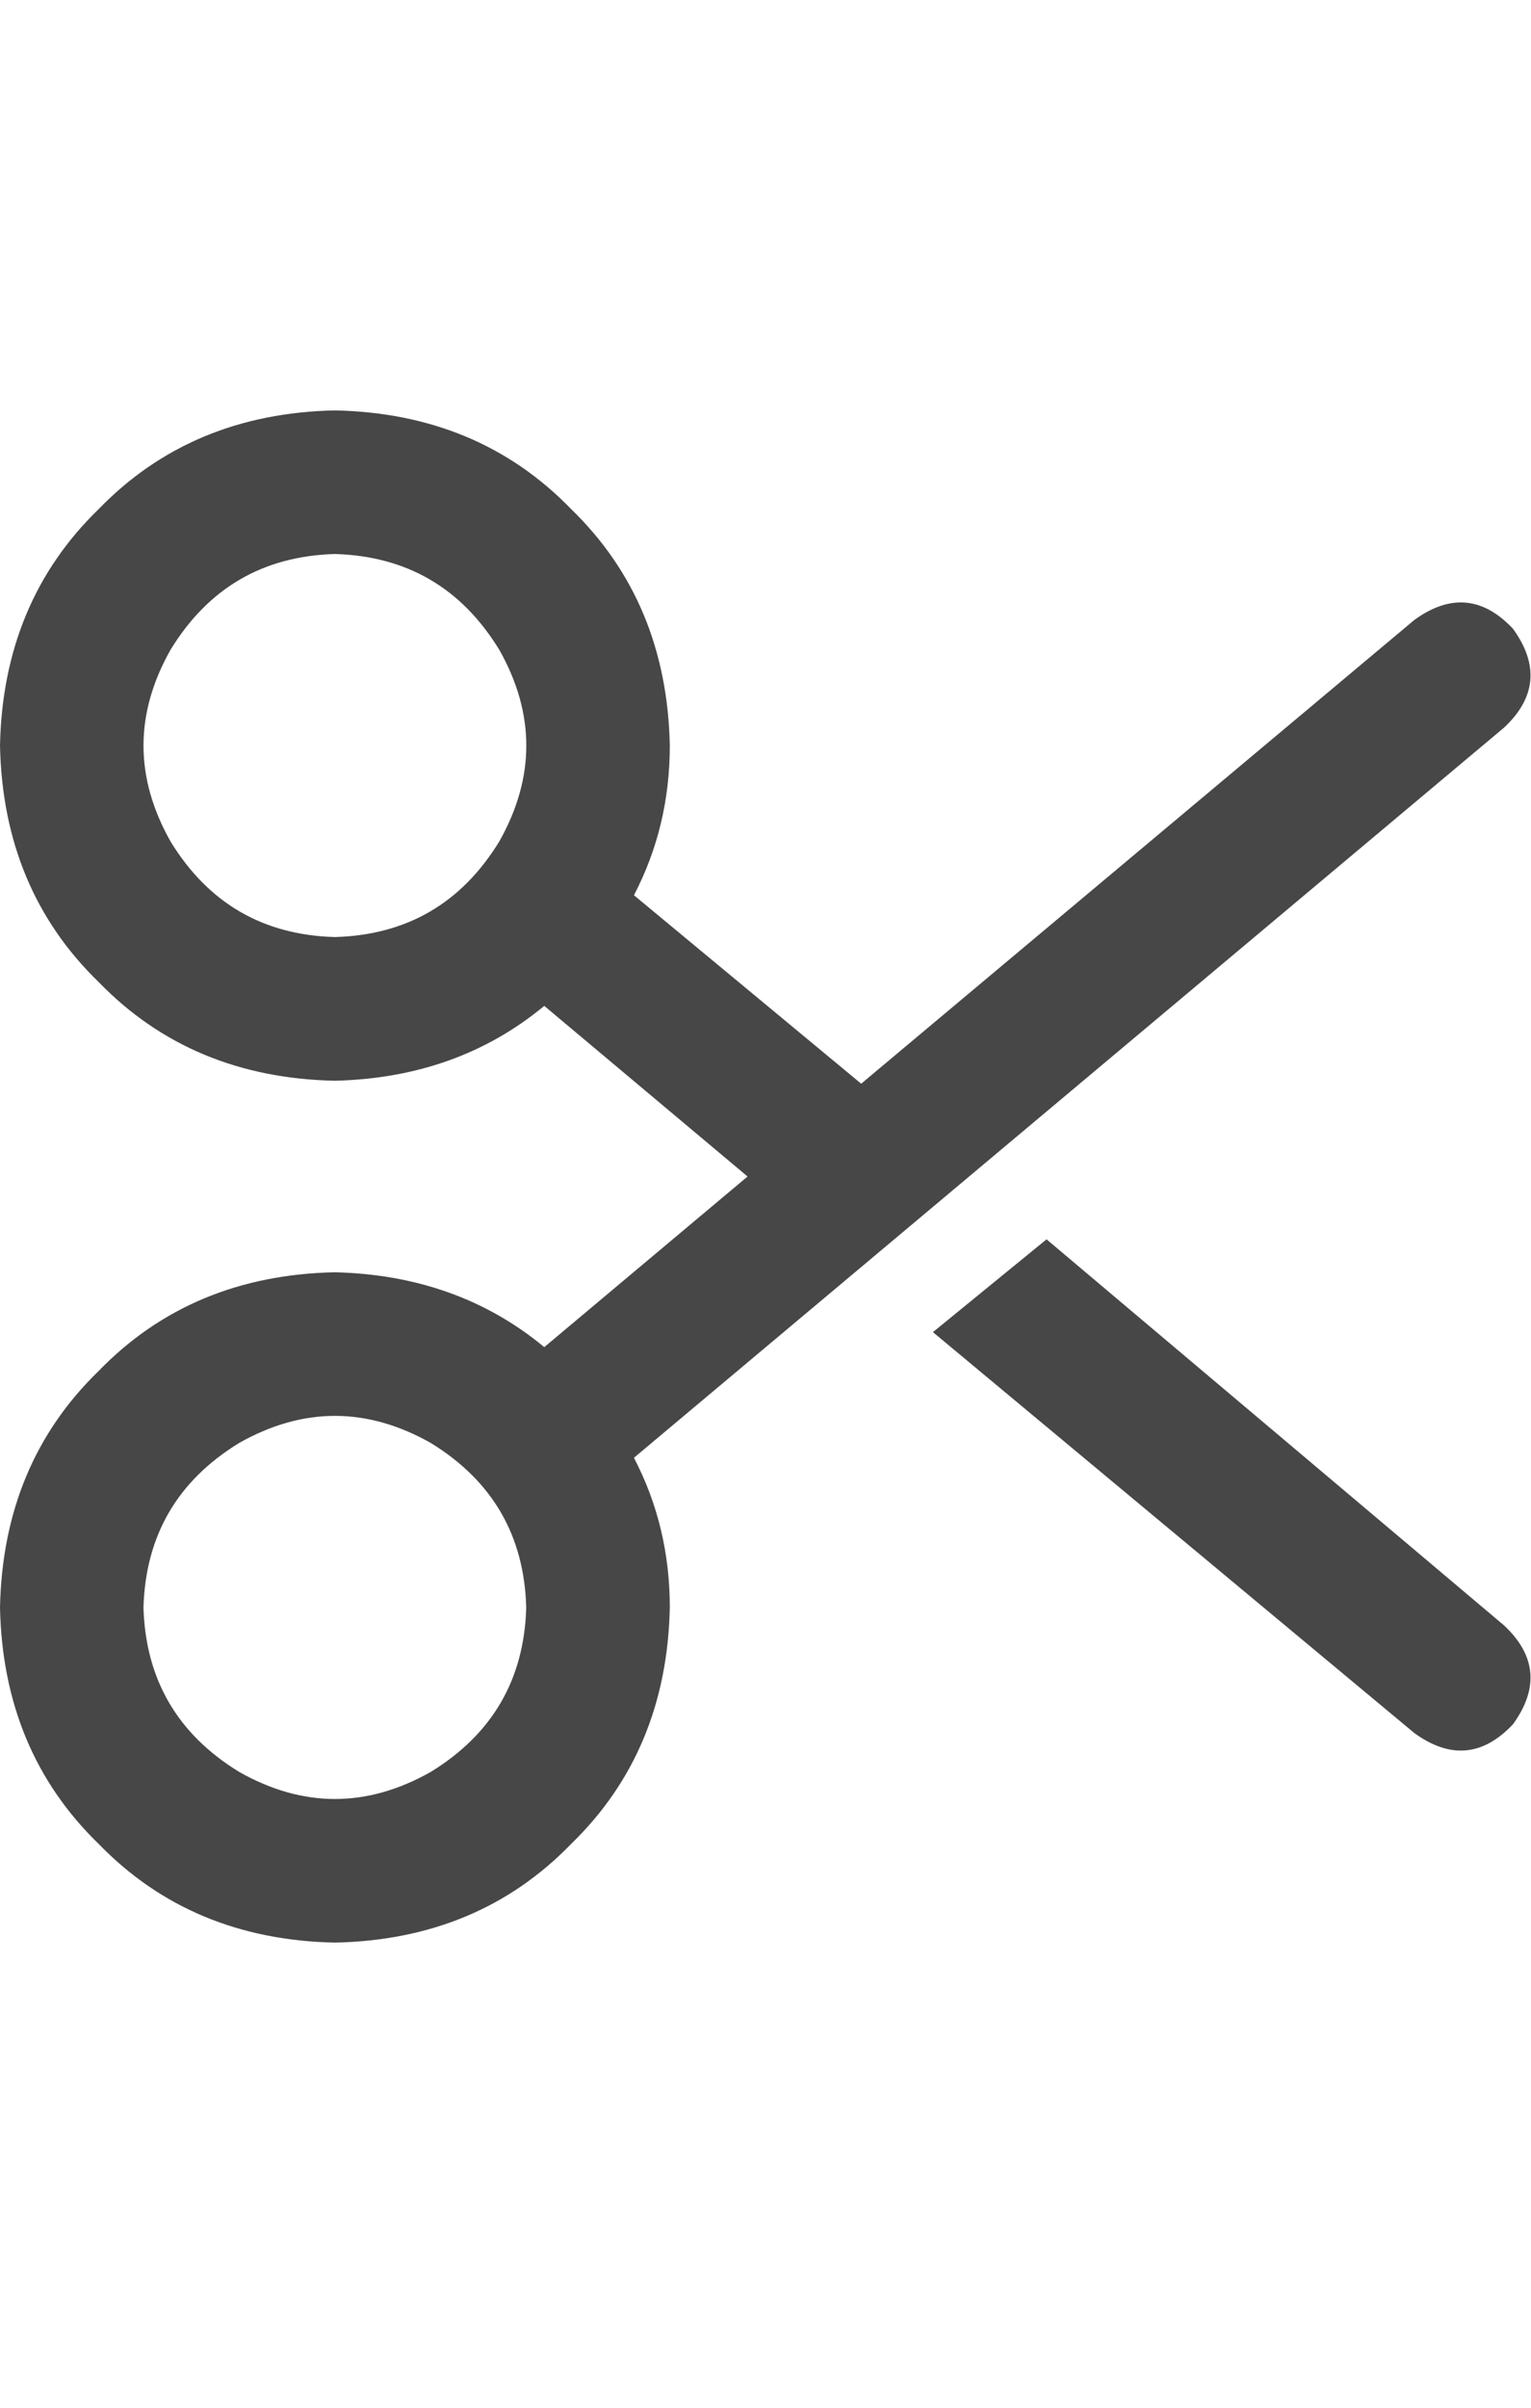 <svg width="14" height="22" viewBox="0 0 14 22" fill="none" xmlns="http://www.w3.org/2000/svg">
<g id="label-paired / sm / scissors-sm / bold" clip-path="url(#clip0_1731_2711)">
<path id="icon" d="M13.836 15.754C13.562 16.046 13.262 16.073 12.934 15.836L8.531 12.172L9.57 11.324L13.754 14.852C14.046 15.125 14.073 15.426 13.836 15.754ZM3.062 5.062C2.406 5.081 1.905 5.372 1.559 5.938C1.23 6.521 1.23 7.104 1.559 7.688C1.905 8.253 2.406 8.544 3.062 8.562C3.719 8.544 4.22 8.253 4.566 7.688C4.895 7.104 4.895 6.521 4.566 5.938C4.22 5.372 3.719 5.081 3.062 5.062ZM3.062 3.75C3.938 3.768 4.658 4.069 5.223 4.652C5.806 5.217 6.107 5.938 6.125 6.812C6.125 7.305 6.016 7.76 5.797 8.18L7.875 9.902L12.934 5.664C13.262 5.427 13.562 5.454 13.836 5.746C14.073 6.074 14.046 6.375 13.754 6.648L5.797 13.32C6.016 13.74 6.125 14.195 6.125 14.688C6.107 15.562 5.806 16.283 5.223 16.848C4.658 17.431 3.938 17.732 3.062 17.75C2.188 17.732 1.467 17.431 0.902 16.848C0.319 16.283 0.018 15.562 0 14.688C0.018 13.812 0.319 13.092 0.902 12.527C1.467 11.944 2.188 11.643 3.062 11.625C3.81 11.643 4.448 11.871 4.977 12.309L6.836 10.75L4.977 9.191C4.448 9.629 3.81 9.857 3.062 9.875C2.188 9.857 1.467 9.556 0.902 8.973C0.319 8.408 0.018 7.688 0 6.812C0.018 5.938 0.319 5.217 0.902 4.652C1.467 4.069 2.188 3.768 3.062 3.75ZM4.812 14.688C4.794 14.031 4.503 13.53 3.938 13.184C3.354 12.855 2.771 12.855 2.188 13.184C1.622 13.53 1.331 14.031 1.312 14.688C1.331 15.344 1.622 15.845 2.188 16.191C2.771 16.52 3.354 16.52 3.938 16.191C4.503 15.845 4.794 15.344 4.812 14.688Z" fill="black" fill-opacity="0.72"/>
</g>
<defs>
<clipPath id="clip0_1731_2711">
<rect width="14" height="22" fill="white"/>
</clipPath>
</defs>
</svg>
